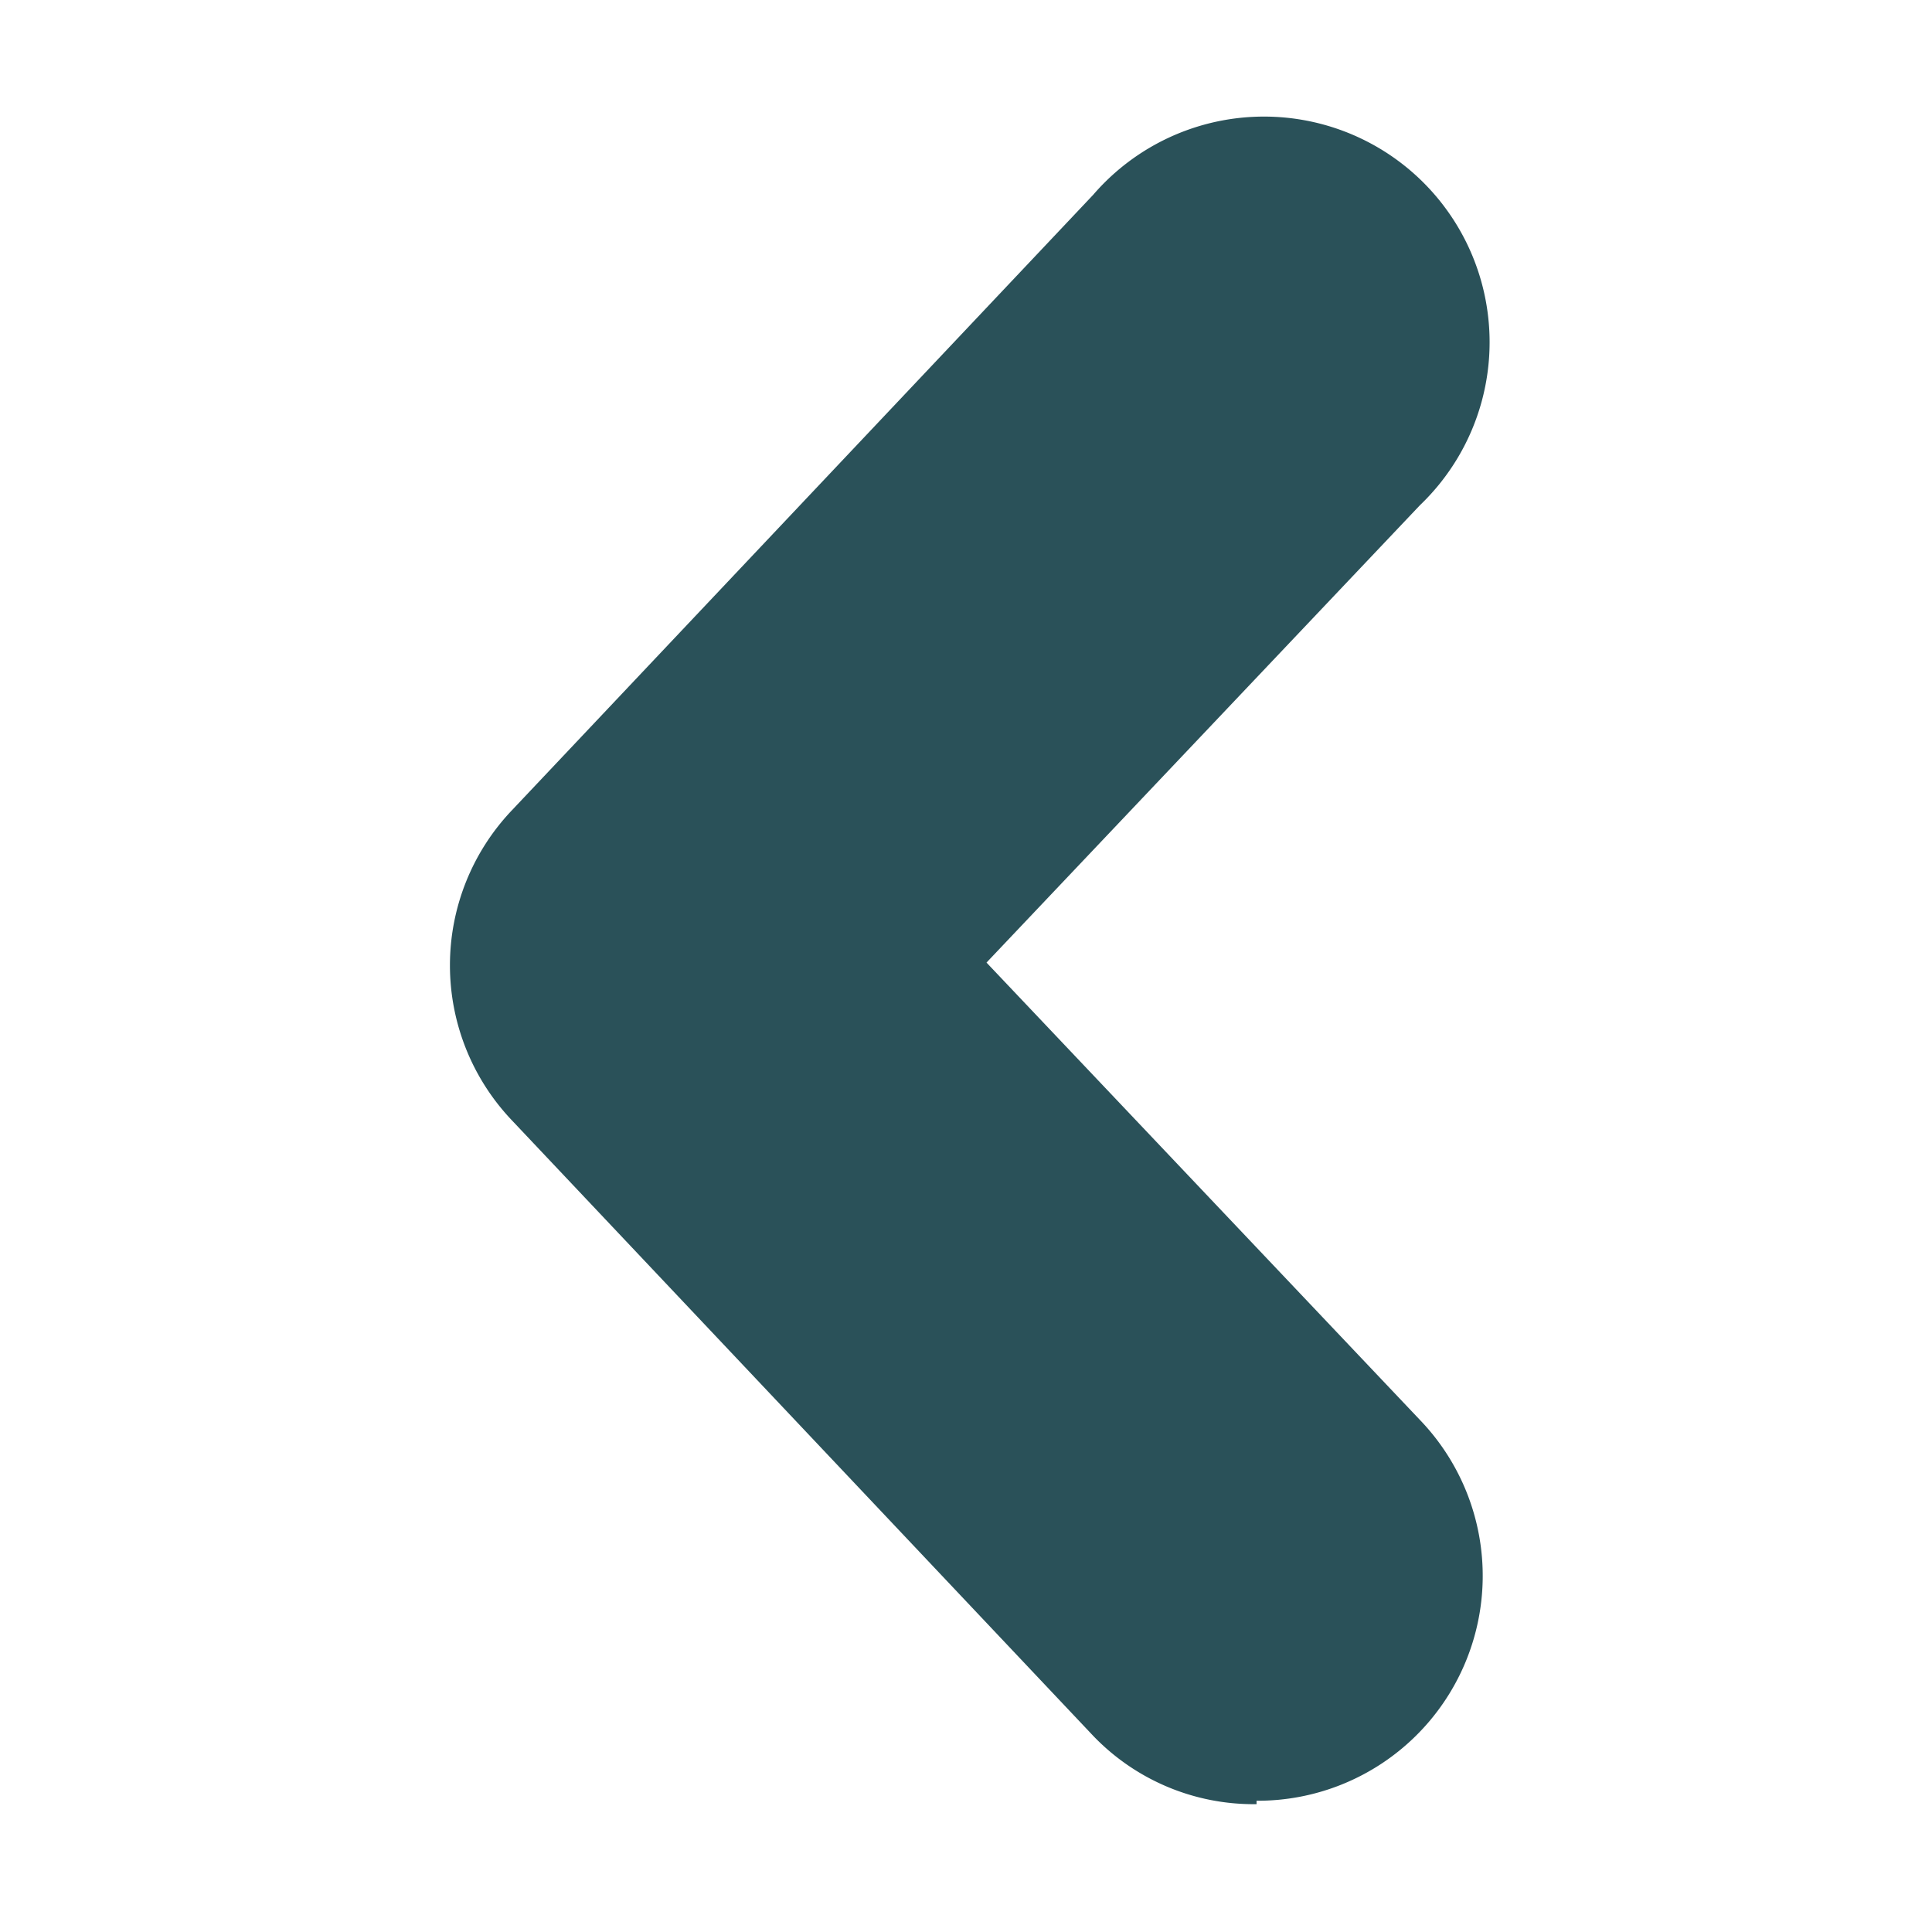 <svg xmlns="http://www.w3.org/2000/svg" viewBox="0 0 28.26 28.26"><defs><style>.cls-1{fill:#2a5159;}</style></defs><g id="Amazing2"><path class="cls-1" d="M18.38,26.39a3.25,3.25,0,0,1-2.39-1l-8.5-9a3.29,3.29,0,0,1,0-4.54l8.5-9a3.3,3.3,0,1,1,4.78,4.54l-6.34,6.69,6.34,6.69a3.29,3.29,0,0,1-2.39,5.57Z"/></g></svg>